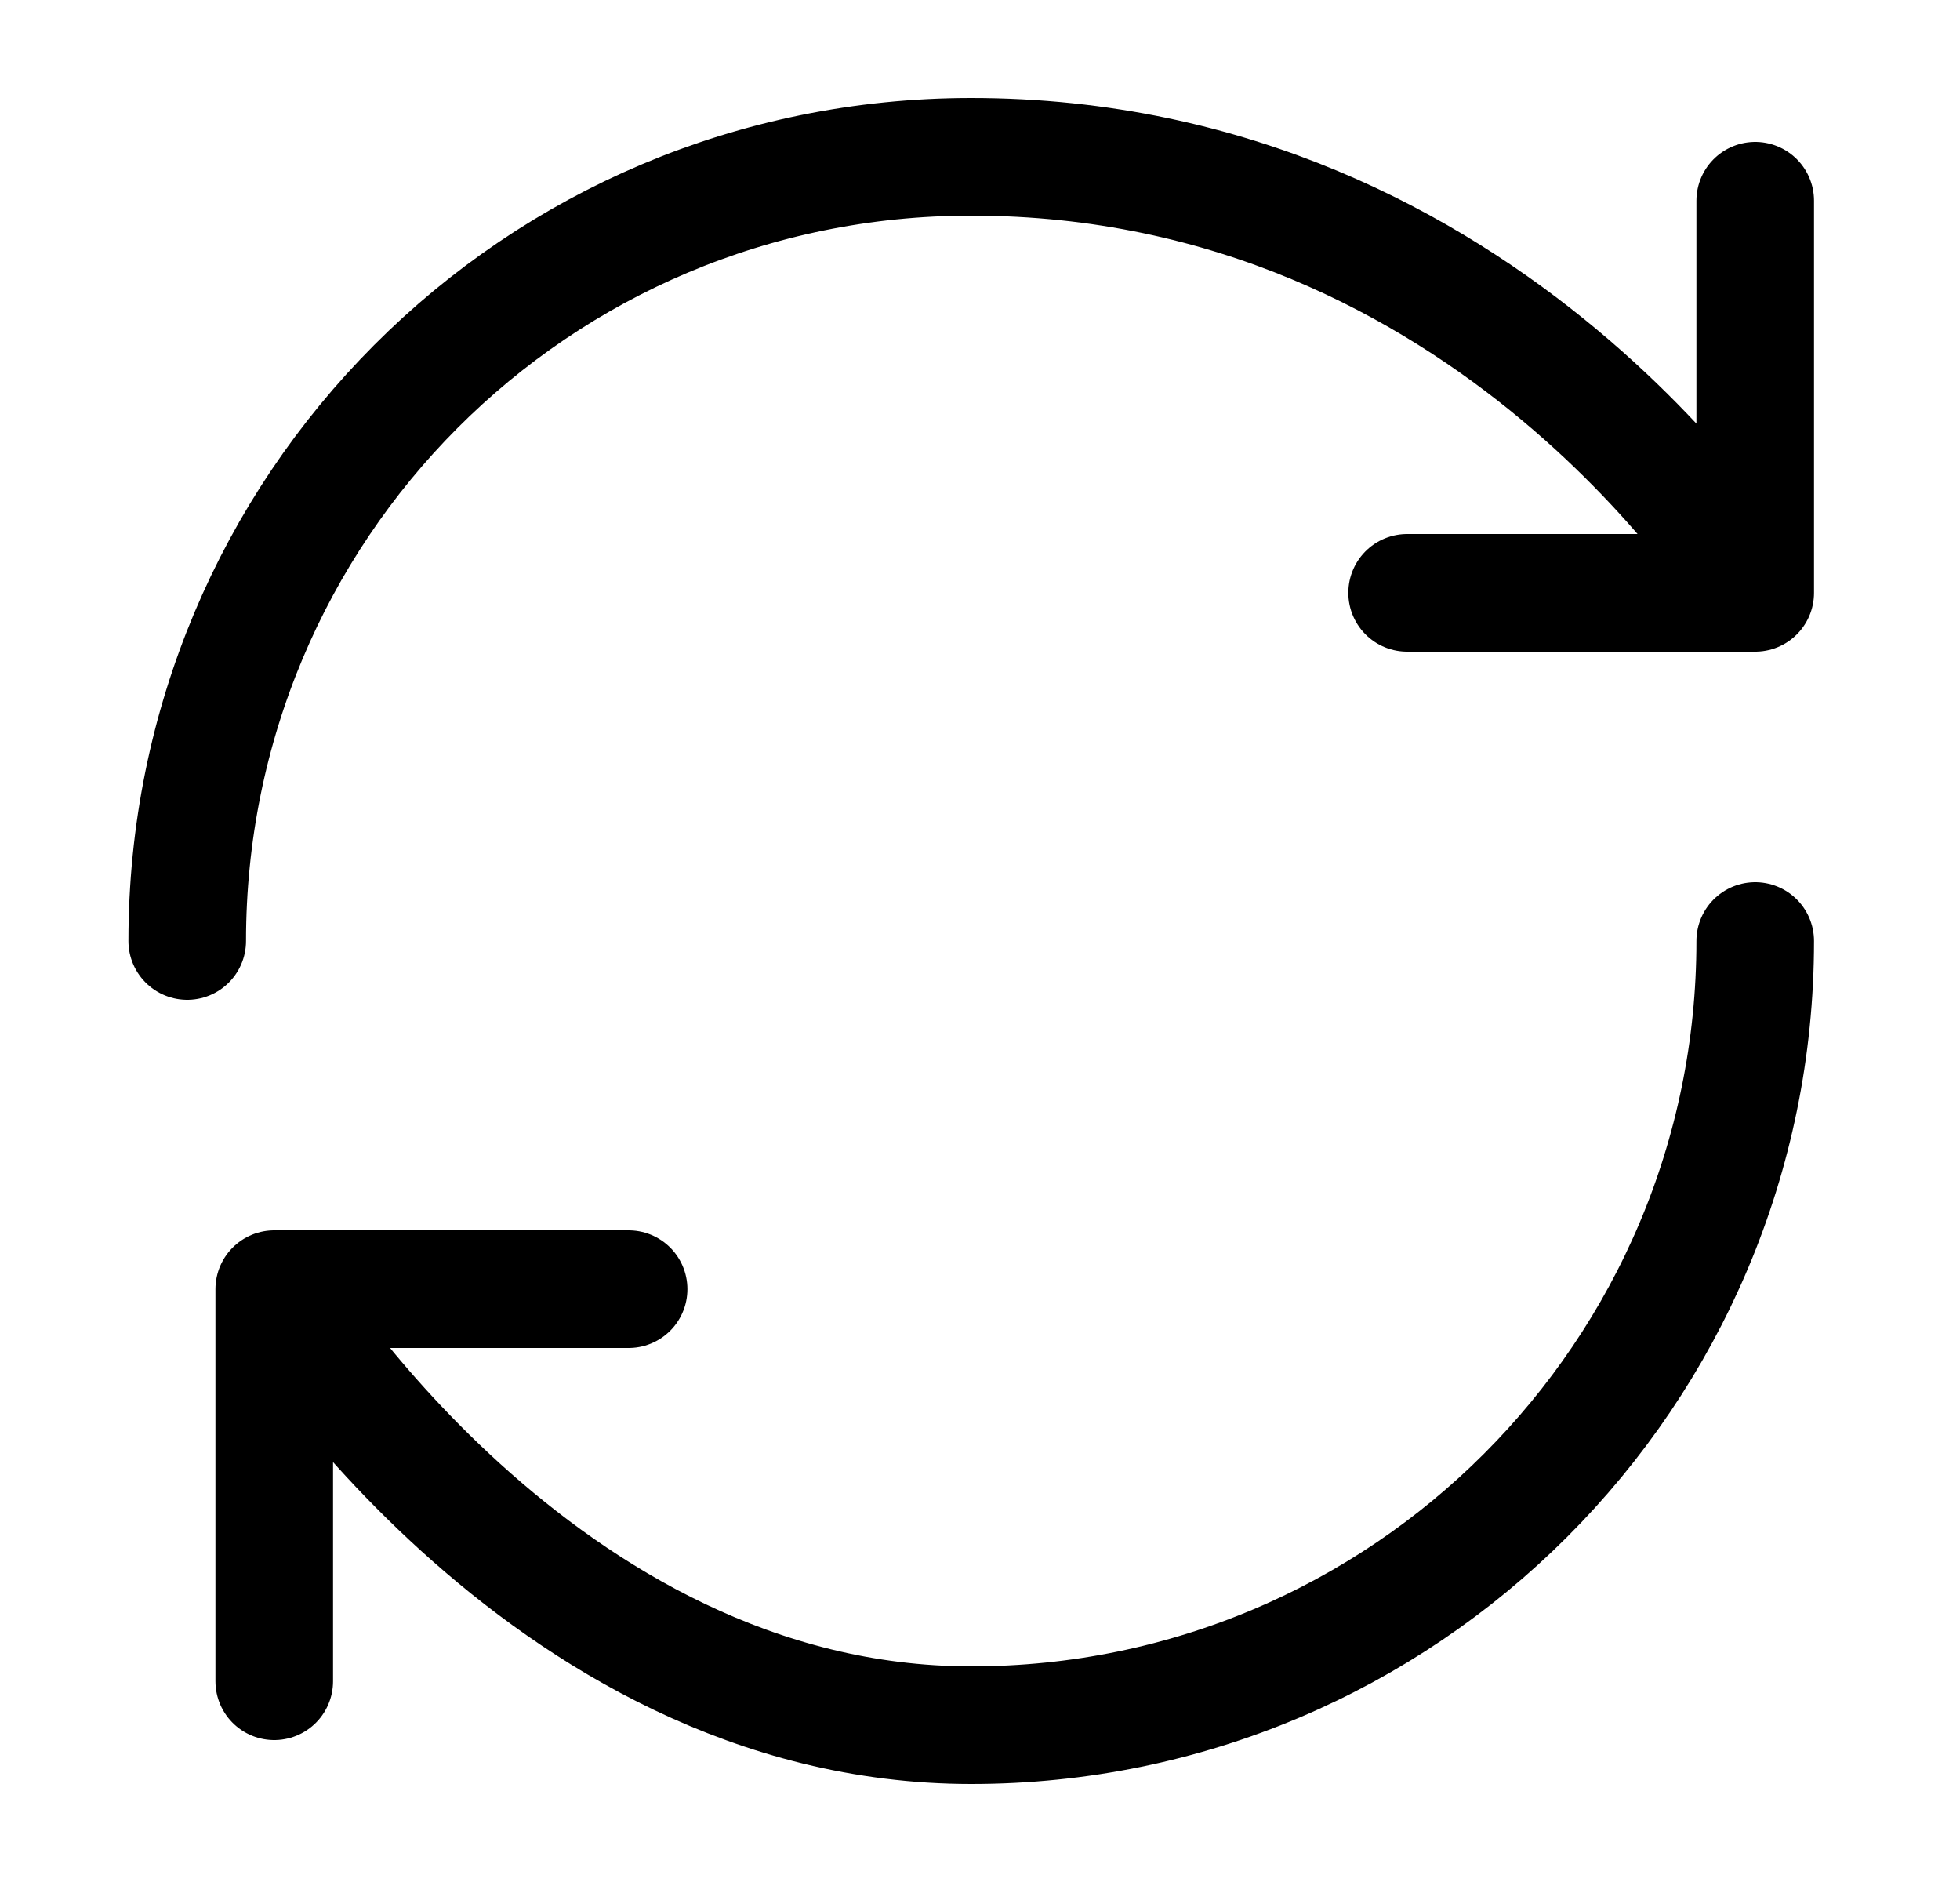 <svg width="25" height="24" viewBox="0 0 25 24" fill="none" xmlns="http://www.w3.org/2000/svg">
    <path
        d="M22.388 12C22.388 17.52 17.908 22 12.388 22C6.868 22 3.498 16.44 3.498 16.44M3.498 16.44H8.018M3.498 16.44V21.44M2.388 12C2.388 6.48 6.828 2 12.388 2C19.058 2 22.388 7.56 22.388 7.56M22.388 7.56V2.56M22.388 7.56H17.948"
        stroke="currentColor" stroke-width="1.5" stroke-linecap="round" stroke-linejoin="round" />
</svg>
